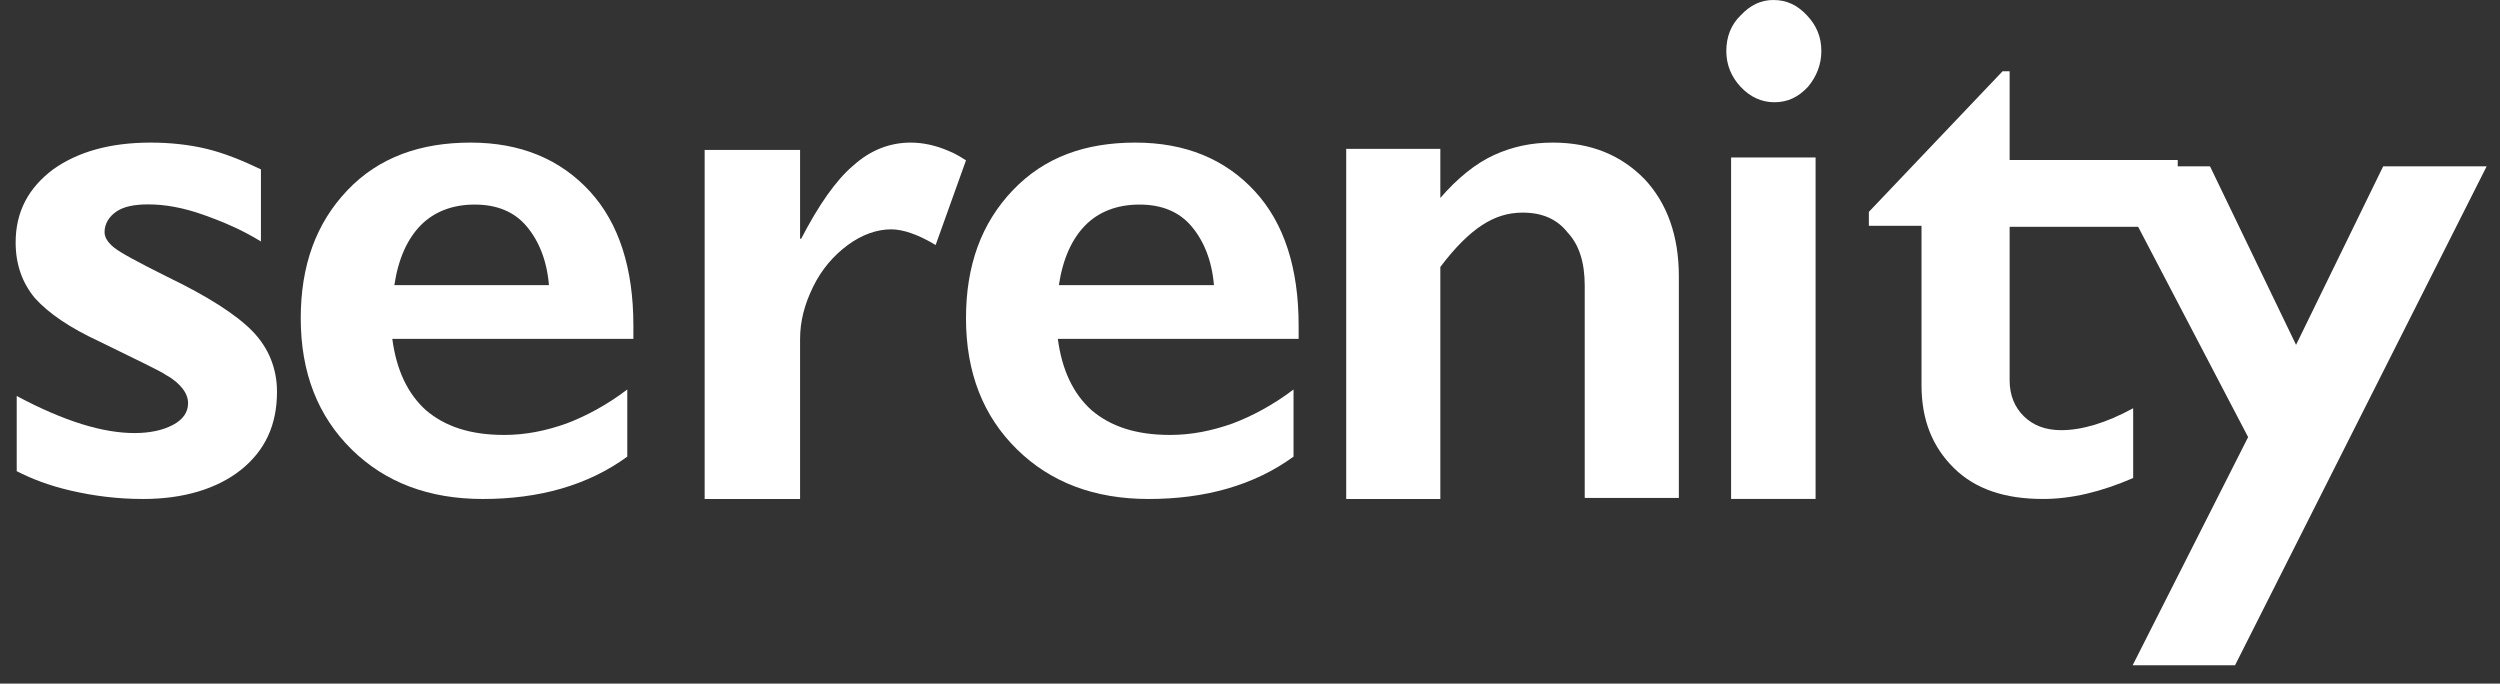 <svg width="128" height="35" viewBox="0 0 128 35" fill="none" xmlns="http://www.w3.org/2000/svg">
<rect x="0" y="0" width="128" height="35" fill="#333333" stroke="none"/>
<path d="M7.711 7.301C8.698 7.301 9.685 7.406 10.563 7.617C11.44 7.828 12.372 8.197 13.36 8.672V12.364C12.427 11.784 11.44 11.362 10.398 10.992C9.356 10.623 8.424 10.465 7.601 10.465C6.888 10.465 6.34 10.57 5.956 10.834C5.572 11.098 5.353 11.467 5.353 11.889C5.353 12.153 5.517 12.416 5.846 12.68C6.175 12.944 7.053 13.418 8.533 14.157C10.617 15.159 12.098 16.108 12.921 16.952C13.743 17.796 14.182 18.85 14.182 20.063C14.182 21.751 13.579 23.069 12.318 24.071C11.111 25.021 9.411 25.548 7.327 25.548C6.011 25.548 4.804 25.39 3.653 25.126C2.501 24.863 1.569 24.493 0.856 24.124V20.274C3.323 21.593 5.298 22.173 6.888 22.173C7.711 22.173 8.369 22.015 8.862 21.751C9.356 21.487 9.63 21.118 9.63 20.643C9.63 20.38 9.521 20.116 9.356 19.905C9.192 19.694 8.917 19.43 8.533 19.22C8.15 18.956 6.998 18.428 5.078 17.479C3.598 16.794 2.501 16.055 1.788 15.264C1.13 14.473 0.801 13.524 0.801 12.416C0.801 10.834 1.459 9.621 2.72 8.672C3.982 7.775 5.627 7.301 7.711 7.301Z" fill="white"/>
<path d="M24.096 7.301C26.648 7.301 28.679 8.147 30.19 9.787C31.7 11.426 32.429 13.753 32.429 16.662V17.35H20.086C20.294 18.937 20.867 20.153 21.805 21C22.794 21.846 24.096 22.269 25.815 22.269C26.909 22.269 27.95 22.057 28.992 21.687C29.981 21.317 31.075 20.735 32.117 19.942V23.38C30.085 24.86 27.586 25.548 24.721 25.548C21.961 25.548 19.721 24.702 18.003 23.009C16.284 21.317 15.398 19.095 15.398 16.292C15.398 13.595 16.18 11.426 17.794 9.734C19.409 8.041 21.544 7.301 24.096 7.301ZM28.106 14.6C28.002 13.33 27.586 12.325 26.961 11.585C26.336 10.845 25.45 10.474 24.304 10.474C23.159 10.474 22.221 10.845 21.544 11.532C20.867 12.22 20.398 13.225 20.19 14.6H28.106Z" fill="white"/>
<path d="M49.459 8.21C49.126 7.996 48.849 7.836 48.571 7.729C47.96 7.461 47.294 7.301 46.628 7.301C45.573 7.301 44.573 7.675 43.685 8.478C42.797 9.227 41.908 10.511 41.02 12.224H40.964V7.675H36.078V25.548H40.964V17.361C40.964 16.451 41.186 15.595 41.63 14.685C42.075 13.776 42.685 13.08 43.407 12.545C44.129 12.01 44.907 11.742 45.628 11.742C46.239 11.742 47.016 12.01 47.905 12.545L49.459 8.21Z" fill="white"/>
<path d="M79.495 7.301C81.466 7.301 82.999 7.943 84.204 9.174C85.354 10.404 85.957 12.063 85.957 14.15V25.494H81.138V14.632C81.138 13.455 80.864 12.545 80.261 11.903C79.714 11.207 78.947 10.886 77.961 10.886C77.195 10.886 76.538 11.1 75.88 11.528C75.223 11.956 74.511 12.652 73.745 13.669V25.548H68.926V7.622H73.745V10.137C74.621 9.12 75.552 8.371 76.483 7.943C77.414 7.515 78.4 7.301 79.495 7.301Z" fill="white"/>
<path d="M102.53 3.65H102.893V8.193H111.5V11.613H102.893V19.473C102.893 20.239 103.152 20.851 103.619 21.311C104.085 21.77 104.707 22.025 105.537 22.025C106.574 22.025 107.818 21.668 109.218 20.902V24.475C107.559 25.19 106.056 25.547 104.604 25.547C102.633 25.547 101.13 25.037 100.041 23.965C98.952 22.893 98.382 21.515 98.382 19.728V11.562H95.686V10.847L102.53 3.65Z" fill="white"/>
<path d="M113.152 8.515L117.558 17.656L122.019 8.515H127.317L114.434 34.061H109.192L115.104 22.38L107.854 8.515H113.152Z" fill="white"/>
<path d="M58.131 7.301C60.691 7.301 62.728 8.147 64.243 9.787C65.758 11.426 66.49 13.753 66.49 16.662V17.35H54.161C54.37 18.937 54.944 20.153 55.885 21C56.877 21.846 58.183 22.269 59.907 22.269C61.004 22.269 62.049 22.057 63.094 21.687C64.087 21.317 65.184 20.735 66.229 19.942V23.38C64.191 24.86 61.684 25.548 58.81 25.548C56.041 25.548 53.795 24.702 52.071 23.009C50.347 21.317 49.459 19.095 49.459 16.292C49.459 13.595 50.243 11.426 51.862 9.734C53.482 8.041 55.571 7.301 58.131 7.301ZM62.154 14.6C62.049 13.33 61.631 12.325 61.004 11.585C60.377 10.845 59.489 10.474 58.34 10.474C57.191 10.474 56.25 10.845 55.571 11.532C54.892 12.22 54.422 13.225 54.213 14.6H62.154Z" fill="white"/>
<path d="M90.795 0C91.483 0 92.024 0.262 92.515 0.785C93.007 1.309 93.253 1.885 93.253 2.617C93.253 3.298 93.007 3.926 92.564 4.45C92.073 4.973 91.532 5.235 90.844 5.235C90.205 5.235 89.615 4.973 89.124 4.45C88.632 3.926 88.387 3.298 88.387 2.617C88.387 1.885 88.632 1.256 89.124 0.785C89.615 0.262 90.156 0 90.795 0ZM92.958 25.546H88.632V8.062H92.958V25.546Z" fill="white"/>
</svg>

